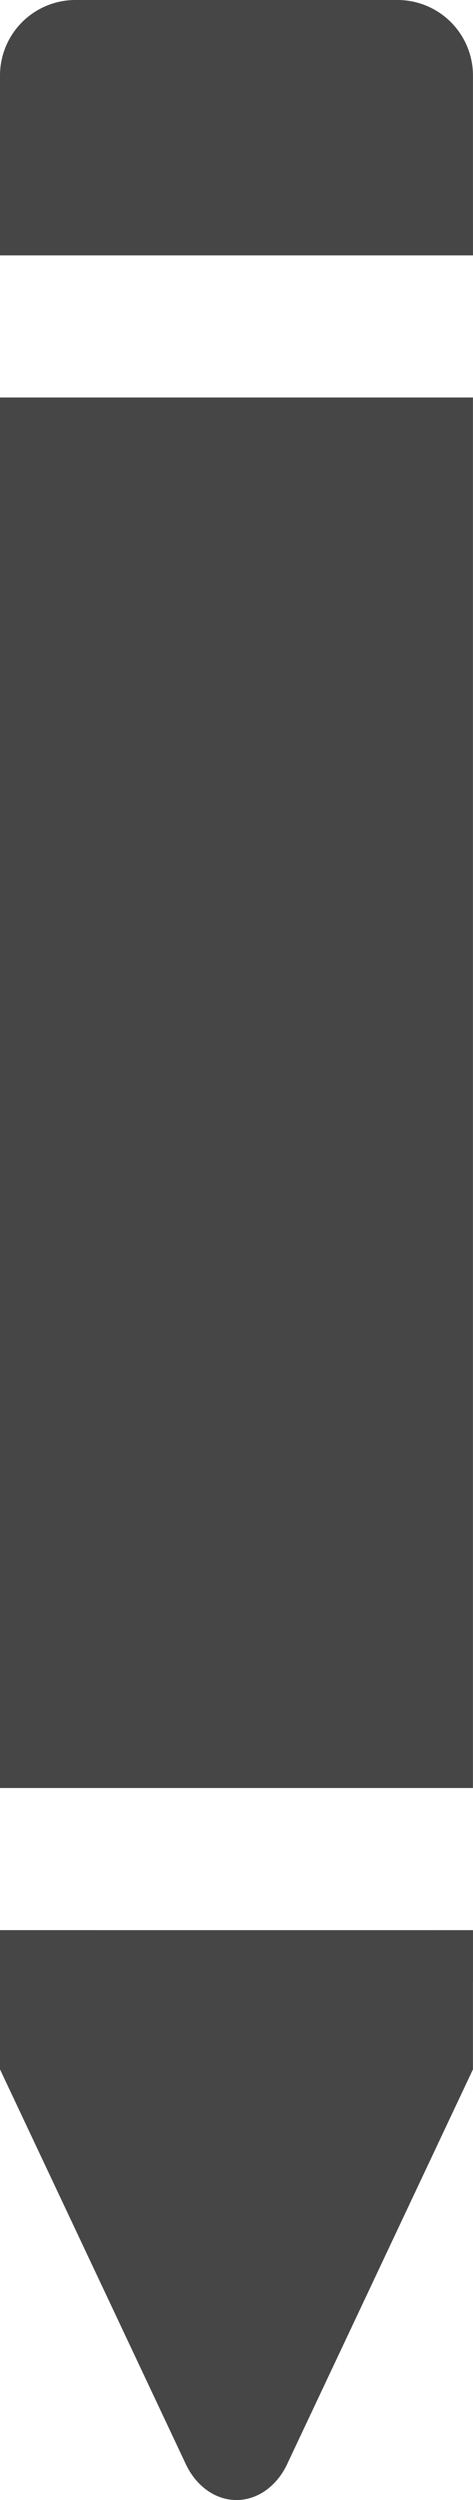 <?xml version="1.0" encoding="UTF-8" standalone="no"?>
<!-- Created with Inkscape (http://www.inkscape.org/) -->

<svg
   width="9.951mm"
   height="52.519mm"
   viewBox="0 0 9.951 52.519"
   version="1.1"
   id="svg6514"
   inkscape:version="1.2.1 (9c6d41e410, 2022-07-14)"
   sodipodi:docname="pen-icon.svg"
   xmlns:inkscape="http://www.inkscape.org/namespaces/inkscape"
   xmlns:sodipodi="http://sodipodi.sourceforge.net/DTD/sodipodi-0.dtd"
   xmlns="http://www.w3.org/2000/svg"
   xmlns:svg="http://www.w3.org/2000/svg">
  <sodipodi:namedview
     id="namedview6516"
     pagecolor="#000000"
     bordercolor="#666666"
     borderopacity="1.0"
     inkscape:showpageshadow="2"
     inkscape:pageopacity="0"
     inkscape:pagecheckerboard="0"
     inkscape:deskcolor="#d1d1d1"
     inkscape:document-units="mm"
     showgrid="false"
     inkscape:zoom="3.659624"
     inkscape:cx="75.007706"
     inkscape:cy="186.35794"
     inkscape:window-width="2560"
     inkscape:window-height="1369"
     inkscape:window-x="2552"
     inkscape:window-y="-8"
     inkscape:window-maximized="1"
     inkscape:current-layer="layer1" />
  <defs
     id="defs6511" />
  <g
     inkscape:label="Ebene 1"
     inkscape:groupmode="layer"
     id="layer1"
     transform="translate(-1.965,-29.844)">
    <path
       id="path6484"
       style="fill:#464646;stroke:none;stroke-width:8.537;paint-order:markers stroke fill;fill-opacity:1"
       d="m 2.43,30.309 a 1.587,1.587 0 0 0 -0.465,1.123 v 0.357 l 7e-6,1.762 -3.68e-4,1.658 h 9.951 l -3.6e-4,-1.658 v -1.762 -0.357 a 1.587,1.587 0 0 0 -1.588,-1.588 H 3.553 a 1.587,1.587 0 0 0 -1.123,0.465 z m -0.465,7.885 -4e-6,29.211 9.95,1e-5 V 38.194 Z m 3.63e-4,32.196 -3.64e-4,0.586 v 0.497 l -2e-6,1.842 2.488,5.277 1.421,3.016 a 1.231,1.508 0 0 0 2.132,3.7e-4 l 1.422,-3.016 2.487,-5.277 v -1.83 c -7e-5,-0.004 8.7e-4,-0.009 7.2e-4,-0.013 l 10e-6,-1.082 z" />
  </g>
</svg>
